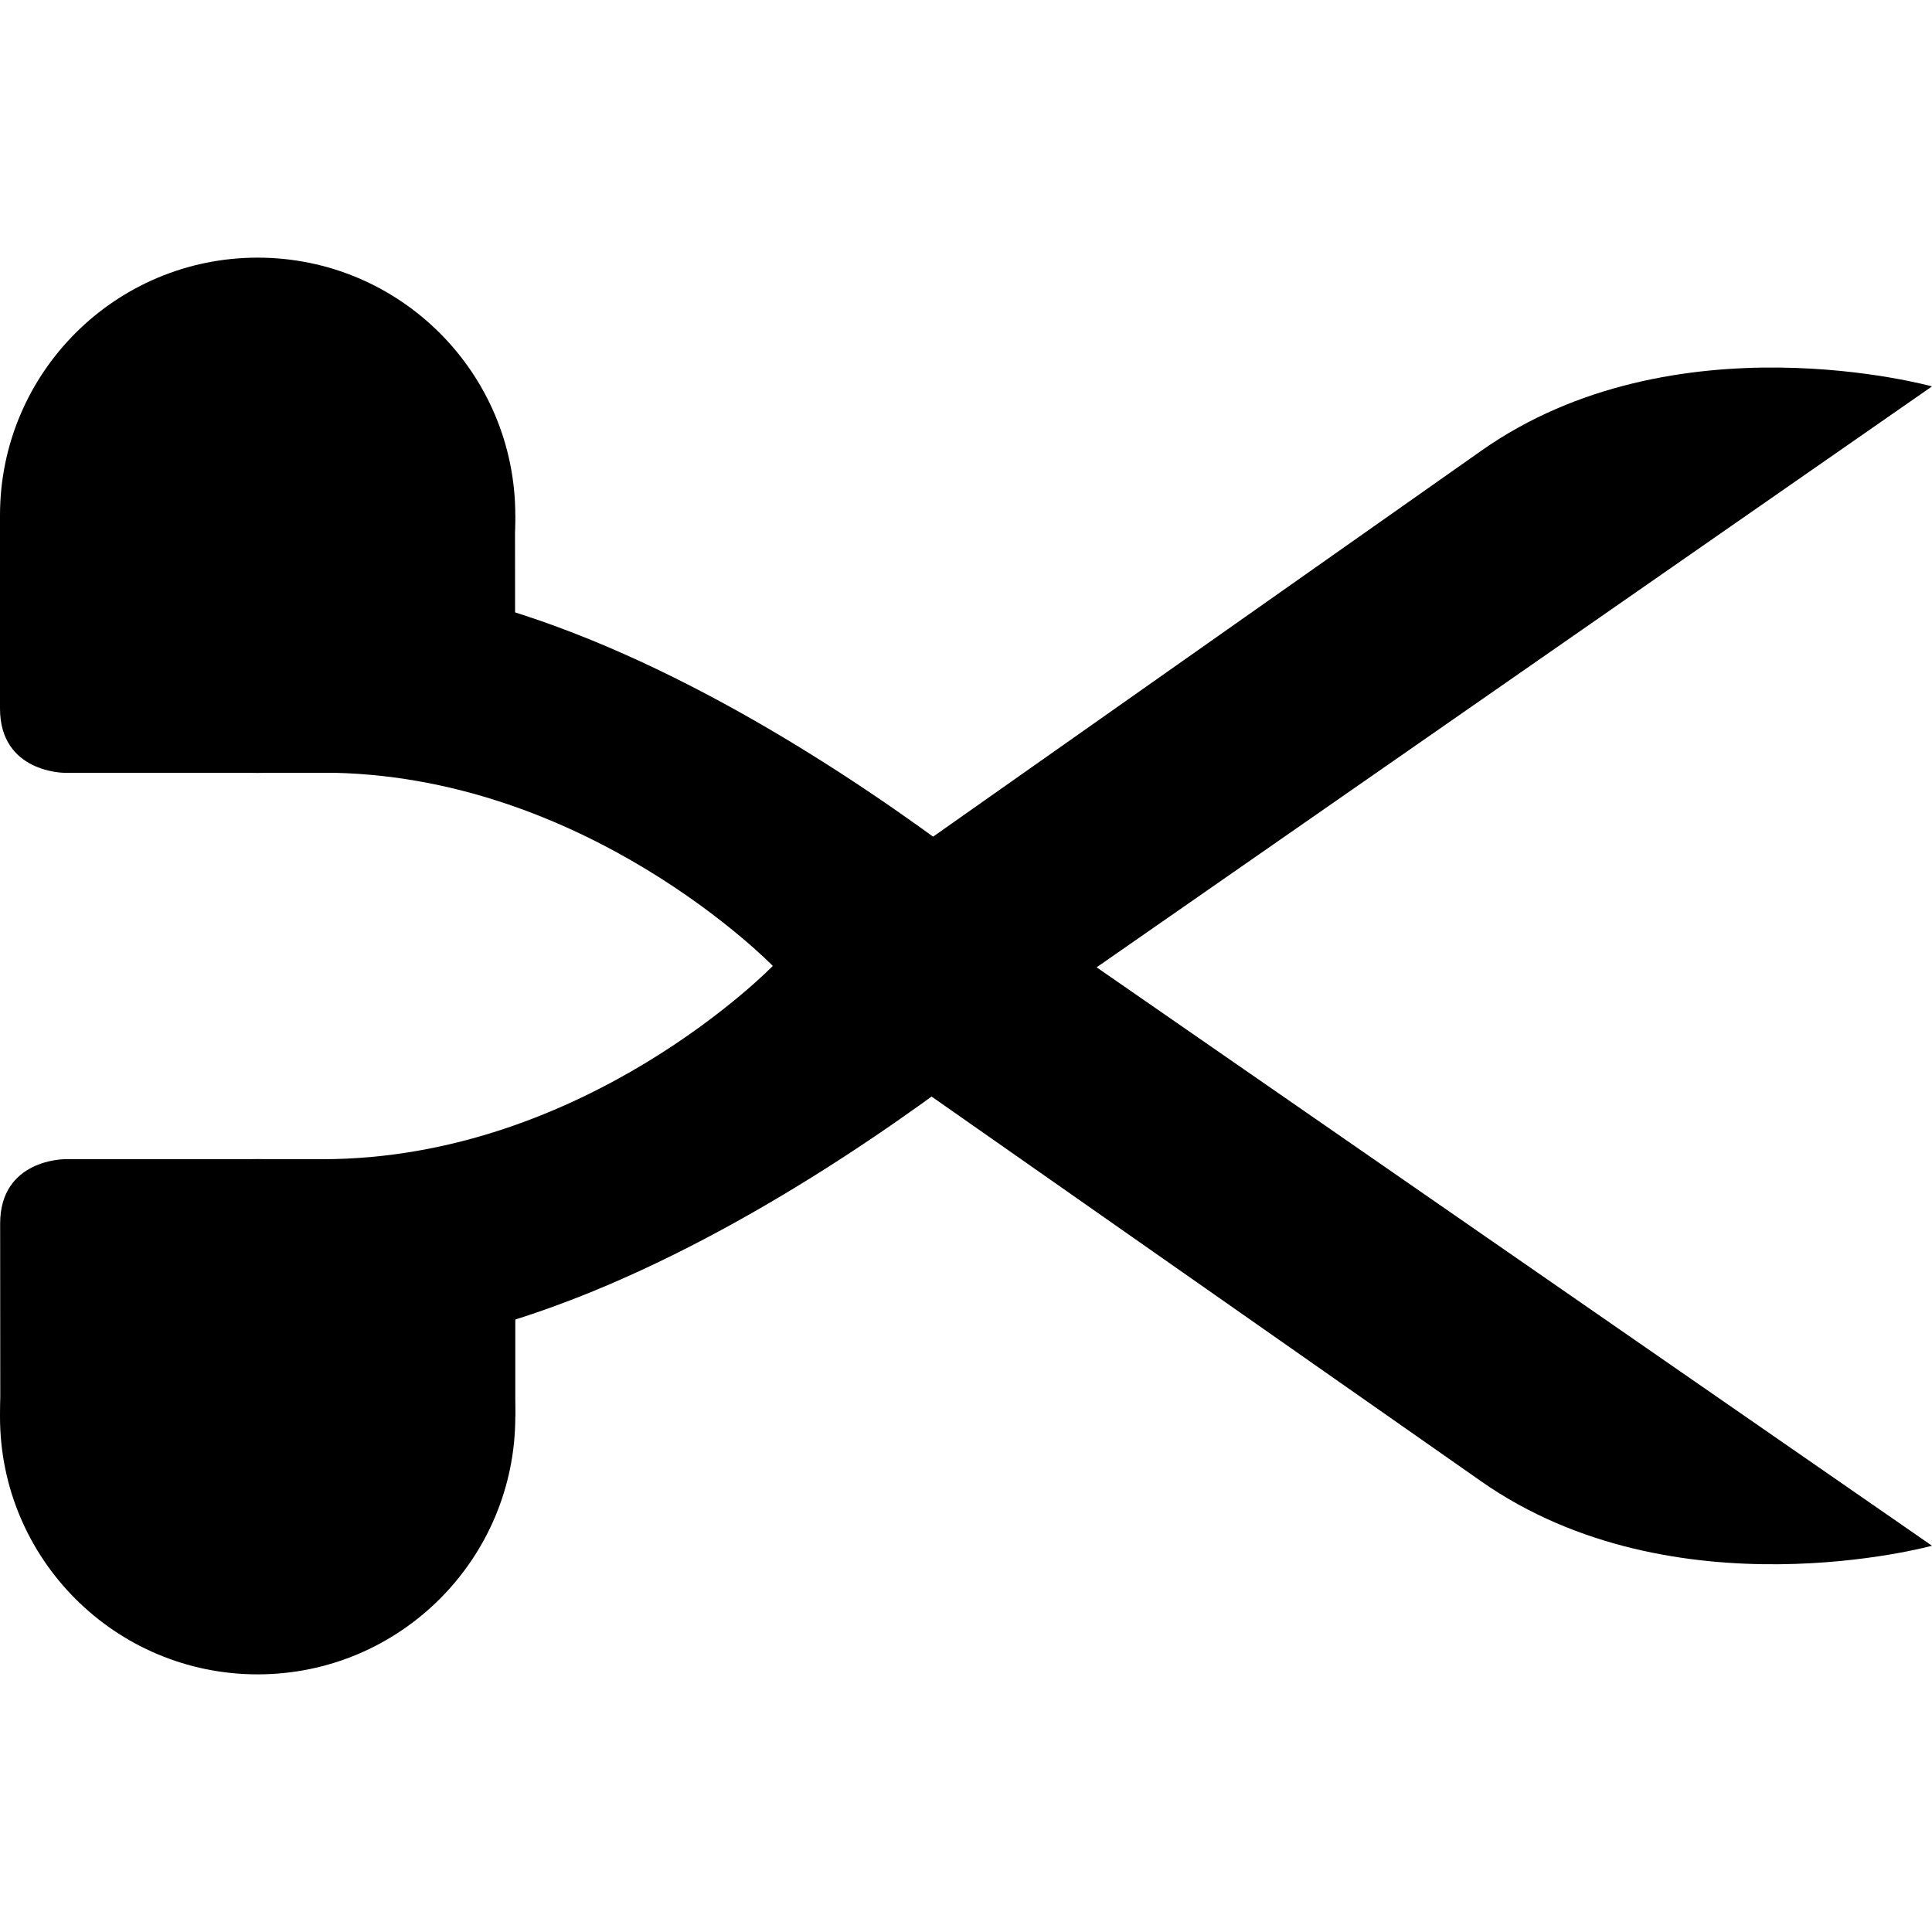 <?xml version="1.0" encoding="UTF-8" standalone="no"?>
<!-- Created with Inkscape (http://www.inkscape.org/) -->

<svg
   xmlns:dc="http://purl.org/dc/elements/1.1/"
   xmlns:cc="http://creativecommons.org/ns#"
   xmlns:rdf="http://www.w3.org/1999/02/22-rdf-syntax-ns#"
   xmlns:svg="http://www.w3.org/2000/svg"
   xmlns="http://www.w3.org/2000/svg"
   xmlns:sodipodi="http://sodipodi.sourceforge.net/DTD/sodipodi-0.dtd"
   xmlns:inkscape="http://www.inkscape.org/namespaces/inkscape"
   version="1.1"
   width="15"
   height="15"
   id="svg4619"
   inkscape:version="0.91+devel+osxmenu r12911"
   sodipodi:docname="hairdresser-15.svg"
   viewBox="0 0 13.235 13.235">
  <sodipodi:namedview
     pagecolor="#ffffff"
     bordercolor="#666666"
     borderopacity="1"
     objecttolerance="10"
     gridtolerance="10"
     guidetolerance="10"
     inkscape:pageopacity="0"
     inkscape:pageshadow="2"
     inkscape:window-width="976"
     inkscape:window-height="697"
     id="namedview3356"
     inkscape:document-units="px"
     showgrid="true"
     inkscape:snap-bbox="true"
     inkscape:bbox-paths="true"
     inkscape:object-paths="true"
     inkscape:snap-intersection-paths="true"
     inkscape:object-nodes="true"
     inkscape:zoom="32"
     inkscape:cx="7.4100636"
     inkscape:cy="5.84711"
     inkscape:window-x="188"
     inkscape:window-y="52"
     inkscape:window-maximized="0"
     inkscape:current-layer="svg4619"
     inkscape:bbox-nodes="true"
     inkscape:snap-smooth-nodes="true"
     showguides="false">
    <inkscape:grid
       type="xygrid"
       id="grid3358"
       color="#ff0000"
       opacity="0.125"
       spacingx="0.441"
       spacingy="0.441"
       empspacing="2" />
  </sodipodi:namedview>
  <defs
     id="defs4621" />
  <path
     sodipodi:nodetypes="ccscc"
     inkscape:connector-curvature="0"
     id="path6100"
     d="m 7.5,6.618 5.735,3.971 c 0,0 -1.765,0.485 -3.088,-0.441 L 5.735,7.059 Z"
     style="fill:#000000;fill-opacity:1;fill-rule:evenodd;stroke:none;stroke-width:0.882px;stroke-linecap:butt;stroke-linejoin:miter;stroke-opacity:1" />
  <path
     style="fill:#000000;fill-opacity:1;fill-rule:evenodd;stroke:none;stroke-width:0.882px;stroke-linecap:butt;stroke-linejoin:miter;stroke-opacity:1"
     d="m 2.206,7.941 c 1.805,0 3.088,-1.324 3.088,-1.324 0,0 -1.283,-1.324 -3.088,-1.324 l 0,-1.324 C 4.612,3.971 7.5,6.618 7.5,6.618 c 0,0 -2.888,2.647 -5.294,2.647 z"
     id="path6074"
     inkscape:connector-curvature="0"
     sodipodi:nodetypes="ccccccc" />
  <g
     id="g6359"
     transform="translate(0,-0.441)">
    <path
       style="fill:#000000;fill-opacity:1;fill-rule:evenodd;stroke:none;stroke-width:0.882px;stroke-linecap:butt;stroke-linejoin:miter;stroke-opacity:1"
       d="M 0,5.294 C 0,5.735 0.441,5.735 0.441,5.735 l 1.324,0 L 1.457,4.719 0,3.971 Z"
       id="path6232"
       inkscape:connector-curvature="0"
       sodipodi:nodetypes="sccccs" />
    <circle
       r="1.765"
       cy="3.971"
       cx="1.765"
       id="path6070"
       style="opacity:1;fill:#000000;fill-opacity:1;stroke:none;stroke-width:1.765;stroke-linecap:round;stroke-linejoin:round;stroke-miterlimit:4;stroke-dasharray:none;stroke-dashoffset:0;stroke-opacity:1;marker:none" />
    <circle
       r="0.882"
       cy="3.971"
       cx="1.765"
       id="path6112"
       style="opacity:1;fill:#000000;fill-opacity:1;stroke:none;stroke-width:1.765;stroke-linecap:round;stroke-linejoin:round;stroke-miterlimit:4;stroke-dasharray:none;stroke-dashoffset:0;stroke-opacity:1;marker:none" />
    <path
       sodipodi:nodetypes="sccccs"
       inkscape:connector-curvature="0"
       id="path6355"
       d="m 3.529,5.294 c 0,0.441 -0.441,0.441 -0.441,0.441 l -1.324,0 0.307,-1.016 1.457,-0.749 z"
       style="fill:#000000;fill-opacity:1;fill-rule:evenodd;stroke:none;stroke-width:0.882px;stroke-linecap:butt;stroke-linejoin:miter;stroke-opacity:1" />
    <path
       inkscape:connector-curvature="0"
       id="path6357"
       d="m 0.882,3.971 0,0.882 1.765,0 0,-0.882 z"
       style="fill:#000000;fill-opacity:1;fill-rule:evenodd;stroke:none;stroke-width:0.882px;stroke-linecap:butt;stroke-linejoin:miter;stroke-opacity:1" />
  </g>
  <g
     transform="rotate(-180,1.765,6.838)"
     id="g6366">
    <path
       sodipodi:nodetypes="sccccs"
       inkscape:connector-curvature="0"
       id="path6368"
       d="M 0,5.294 C 0,5.735 0.441,5.735 0.441,5.735 l 1.324,0 L 1.457,4.719 0,3.971 Z"
       style="fill:#000000;fill-opacity:1;fill-rule:evenodd;stroke:none;stroke-width:0.882px;stroke-linecap:butt;stroke-linejoin:miter;stroke-opacity:1" />
    <circle
       style="opacity:1;fill:#000000;fill-opacity:1;stroke:none;stroke-width:1.765;stroke-linecap:round;stroke-linejoin:round;stroke-miterlimit:4;stroke-dasharray:none;stroke-dashoffset:0;stroke-opacity:1;marker:none"
       id="circle6370"
       cx="1.765"
       cy="3.971"
       r="1.765" />
    <circle
       style="opacity:1;fill:#000000;fill-opacity:1;stroke:none;stroke-width:1.765;stroke-linecap:round;stroke-linejoin:round;stroke-miterlimit:4;stroke-dasharray:none;stroke-dashoffset:0;stroke-opacity:1;marker:none"
       id="circle6372"
       cx="1.765"
       cy="3.971"
       r="0.882" />
    <path
       style="fill:#000000;fill-opacity:1;fill-rule:evenodd;stroke:none;stroke-width:0.882px;stroke-linecap:butt;stroke-linejoin:miter;stroke-opacity:1"
       d="m 3.529,5.294 c 0,0.441 -0.441,0.441 -0.441,0.441 l -1.324,0 0.307,-1.016 1.457,-0.749 z"
       id="path6374"
       inkscape:connector-curvature="0"
       sodipodi:nodetypes="sccccs" />
    <path
       style="fill:#000000;fill-opacity:1;fill-rule:evenodd;stroke:none;stroke-width:0.882px;stroke-linecap:butt;stroke-linejoin:miter;stroke-opacity:1"
       d="m 0.882,3.971 0,0.882 1.765,0 0,-0.882 z"
       id="path6376"
       inkscape:connector-curvature="0" />
  </g>
  <path
     style="fill:#000000;fill-opacity:1;fill-rule:evenodd;stroke:none;stroke-width:0.882px;stroke-linecap:butt;stroke-linejoin:miter;stroke-opacity:1"
     d="m 7.5,6.635 5.735,-3.988 c 0,0 -1.765,-0.491 -3.088,0.441 L 5.735,6.194 Z"
     id="path6378"
     inkscape:connector-curvature="0"
     sodipodi:nodetypes="ccscc" />
  <circle
     style="opacity:1;fill:#000000;fill-opacity:1;stroke:none;stroke-width:1.765;stroke-linecap:round;stroke-linejoin:round;stroke-miterlimit:4;stroke-dasharray:none;stroke-dashoffset:0;stroke-opacity:1;marker:none"
     id="path6164"
     cx="6.317"
     cy="6.618"
     r="0.301" />
</svg>
